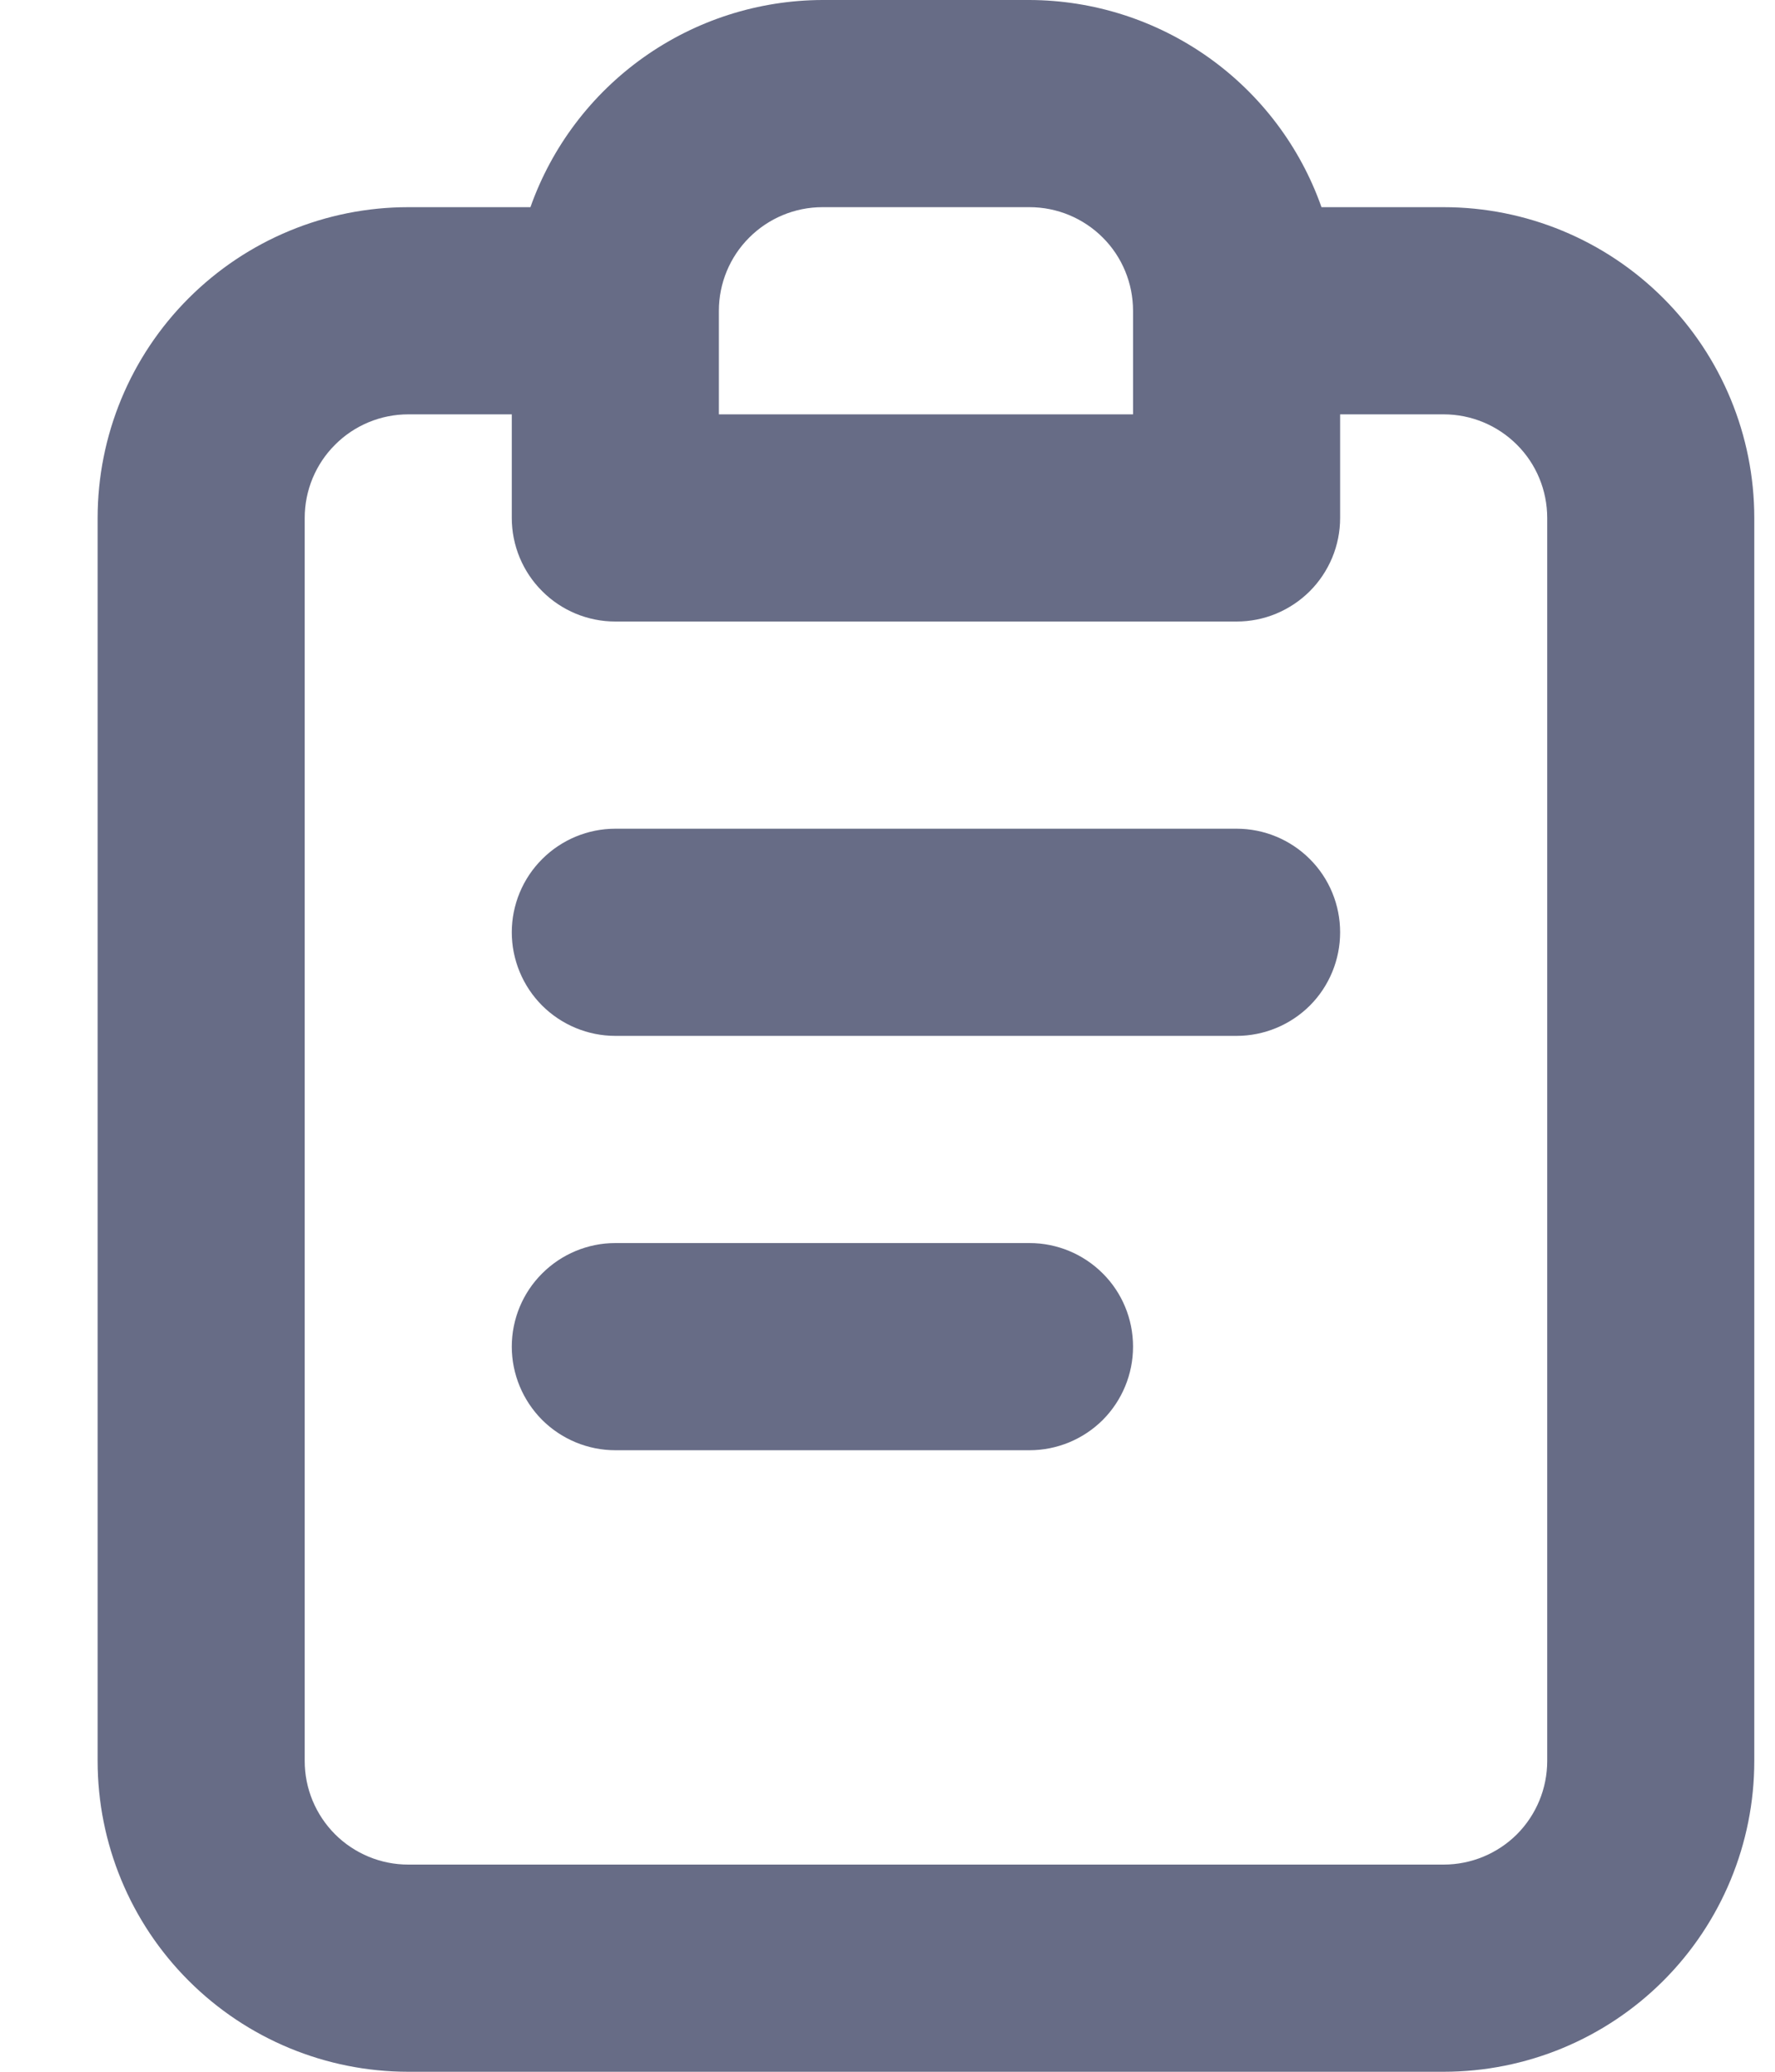 <svg width="18" height="21" viewBox="0 0 18 21" fill="none" xmlns="http://www.w3.org/2000/svg">
<path d="M10.44 12.6H6.24C5.962 12.6 5.695 12.711 5.498 12.908C5.301 13.104 5.19 13.371 5.19 13.65C5.19 13.928 5.301 14.195 5.498 14.393C5.695 14.589 5.962 14.7 6.24 14.7H10.44C10.719 14.7 10.986 14.589 11.183 14.393C11.38 14.195 11.49 13.928 11.49 13.65C11.49 13.371 11.38 13.104 11.183 12.908C10.986 12.711 10.719 12.6 10.44 12.6V12.6ZM14.64 2.1H13.401C13.185 1.487 12.784 0.957 12.254 0.581C11.723 0.205 11.09 0.002 10.44 0H8.34C7.69 0.002 7.057 0.205 6.527 0.581C5.997 0.957 5.596 1.487 5.379 2.1H4.14C3.305 2.1 2.504 2.432 1.913 3.023C1.322 3.613 0.99 4.415 0.99 5.25V17.85C0.99 18.685 1.322 19.487 1.913 20.077C2.504 20.668 3.305 21 4.14 21H14.64C15.476 21 16.277 20.668 16.868 20.077C17.458 19.487 17.79 18.685 17.79 17.85V5.25C17.79 4.415 17.458 3.613 16.868 3.023C16.277 2.432 15.476 2.1 14.64 2.1V2.1ZM7.29 3.15C7.29 2.872 7.401 2.604 7.598 2.408C7.795 2.211 8.062 2.1 8.34 2.1H10.44C10.719 2.1 10.986 2.211 11.183 2.408C11.38 2.604 11.49 2.872 11.49 3.15V4.2H7.29V3.15ZM15.69 17.85C15.69 18.128 15.58 18.395 15.383 18.593C15.186 18.789 14.919 18.9 14.64 18.9H4.14C4.002 18.9 3.866 18.873 3.738 18.82C3.611 18.767 3.495 18.69 3.398 18.593C3.3 18.495 3.223 18.379 3.17 18.252C3.117 18.124 3.09 17.988 3.09 17.85V5.25C3.09 5.112 3.117 4.976 3.17 4.848C3.223 4.721 3.3 4.605 3.398 4.508C3.495 4.41 3.611 4.333 3.738 4.28C3.866 4.227 4.002 4.2 4.14 4.2H5.19V5.25C5.19 5.388 5.217 5.524 5.27 5.652C5.323 5.779 5.4 5.895 5.498 5.992C5.595 6.09 5.711 6.167 5.838 6.22C5.966 6.273 6.102 6.3 6.24 6.3H12.54C12.678 6.3 12.815 6.273 12.942 6.22C13.069 6.167 13.185 6.09 13.283 5.992C13.38 5.895 13.457 5.779 13.51 5.652C13.563 5.524 13.59 5.388 13.59 5.25V4.2H14.64C14.919 4.2 15.186 4.311 15.383 4.508C15.58 4.704 15.69 4.972 15.69 5.25V17.85ZM12.54 8.4H6.24C5.962 8.4 5.695 8.511 5.498 8.708C5.301 8.904 5.19 9.172 5.19 9.45C5.19 9.728 5.301 9.996 5.498 10.193C5.695 10.389 5.962 10.5 6.24 10.5H12.54C12.819 10.5 13.086 10.389 13.283 10.193C13.48 9.996 13.59 9.728 13.59 9.45C13.59 9.172 13.48 8.904 13.283 8.708C13.086 8.511 12.819 8.4 12.54 8.4V8.4Z" fill="#676C86"/>
</svg>


